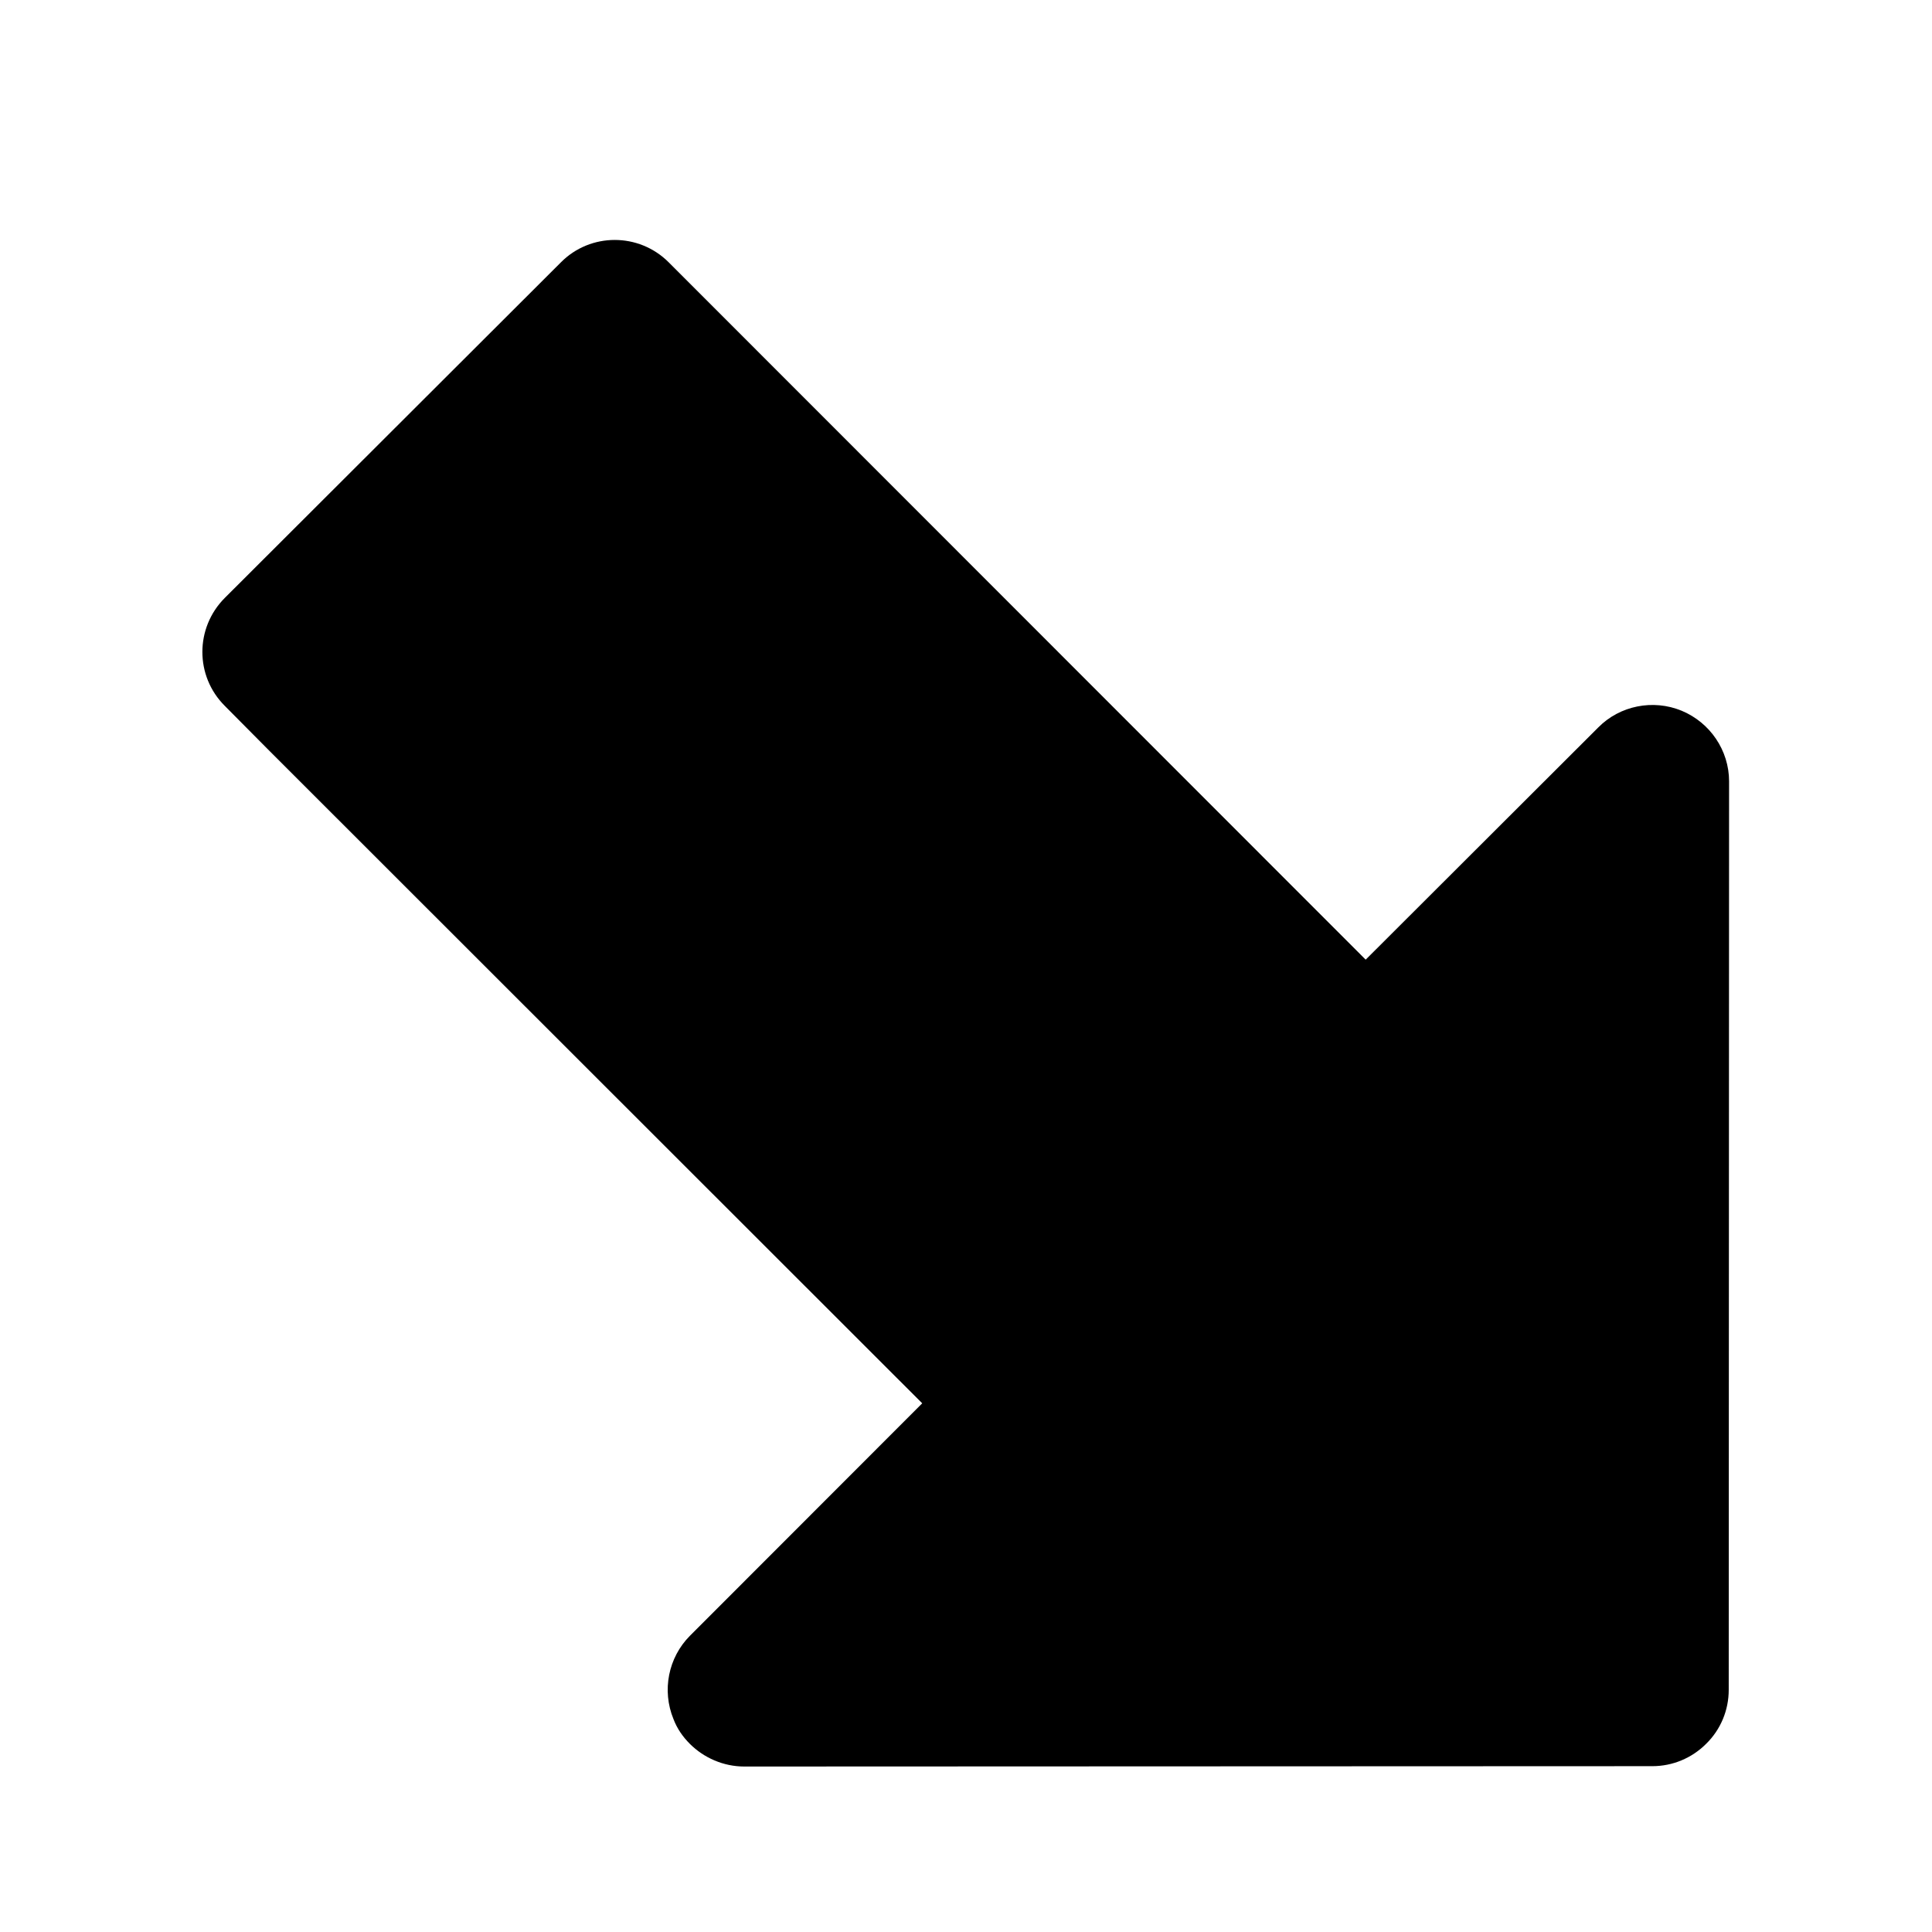 <!-- Generated by IcoMoon.io -->
<svg version="1.1" xmlns="http://www.w3.org/2000/svg" width="512" height="512" viewBox="0 0 512 512">
<title>ArrowSoutheast</title>
<path d="M59.587 187.079l11.813 11.908 172.998 172.903-61.572 61.62c-5.718 5.765-7.466 14.46-4.347 22.067 0.993 2.599 2.505 4.726 4.347 6.568 3.686 3.686 8.884 6.002 14.412 6.002l240.666-0.094c5.339 0 10.443-2.127 14.224-5.907 3.875-3.781 6.002-8.931 6.002-14.318l0.094-240.761c0-8.222-5.056-15.594-12.57-18.713-7.56-3.119-16.35-1.37-22.067 4.394l-61.667 61.572-184.717-184.811c-7.892-7.892-20.697-7.892-28.542 0l-89.075 88.933c-7.938 7.939-7.938 20.744 0 28.636z"></path>
</svg>
